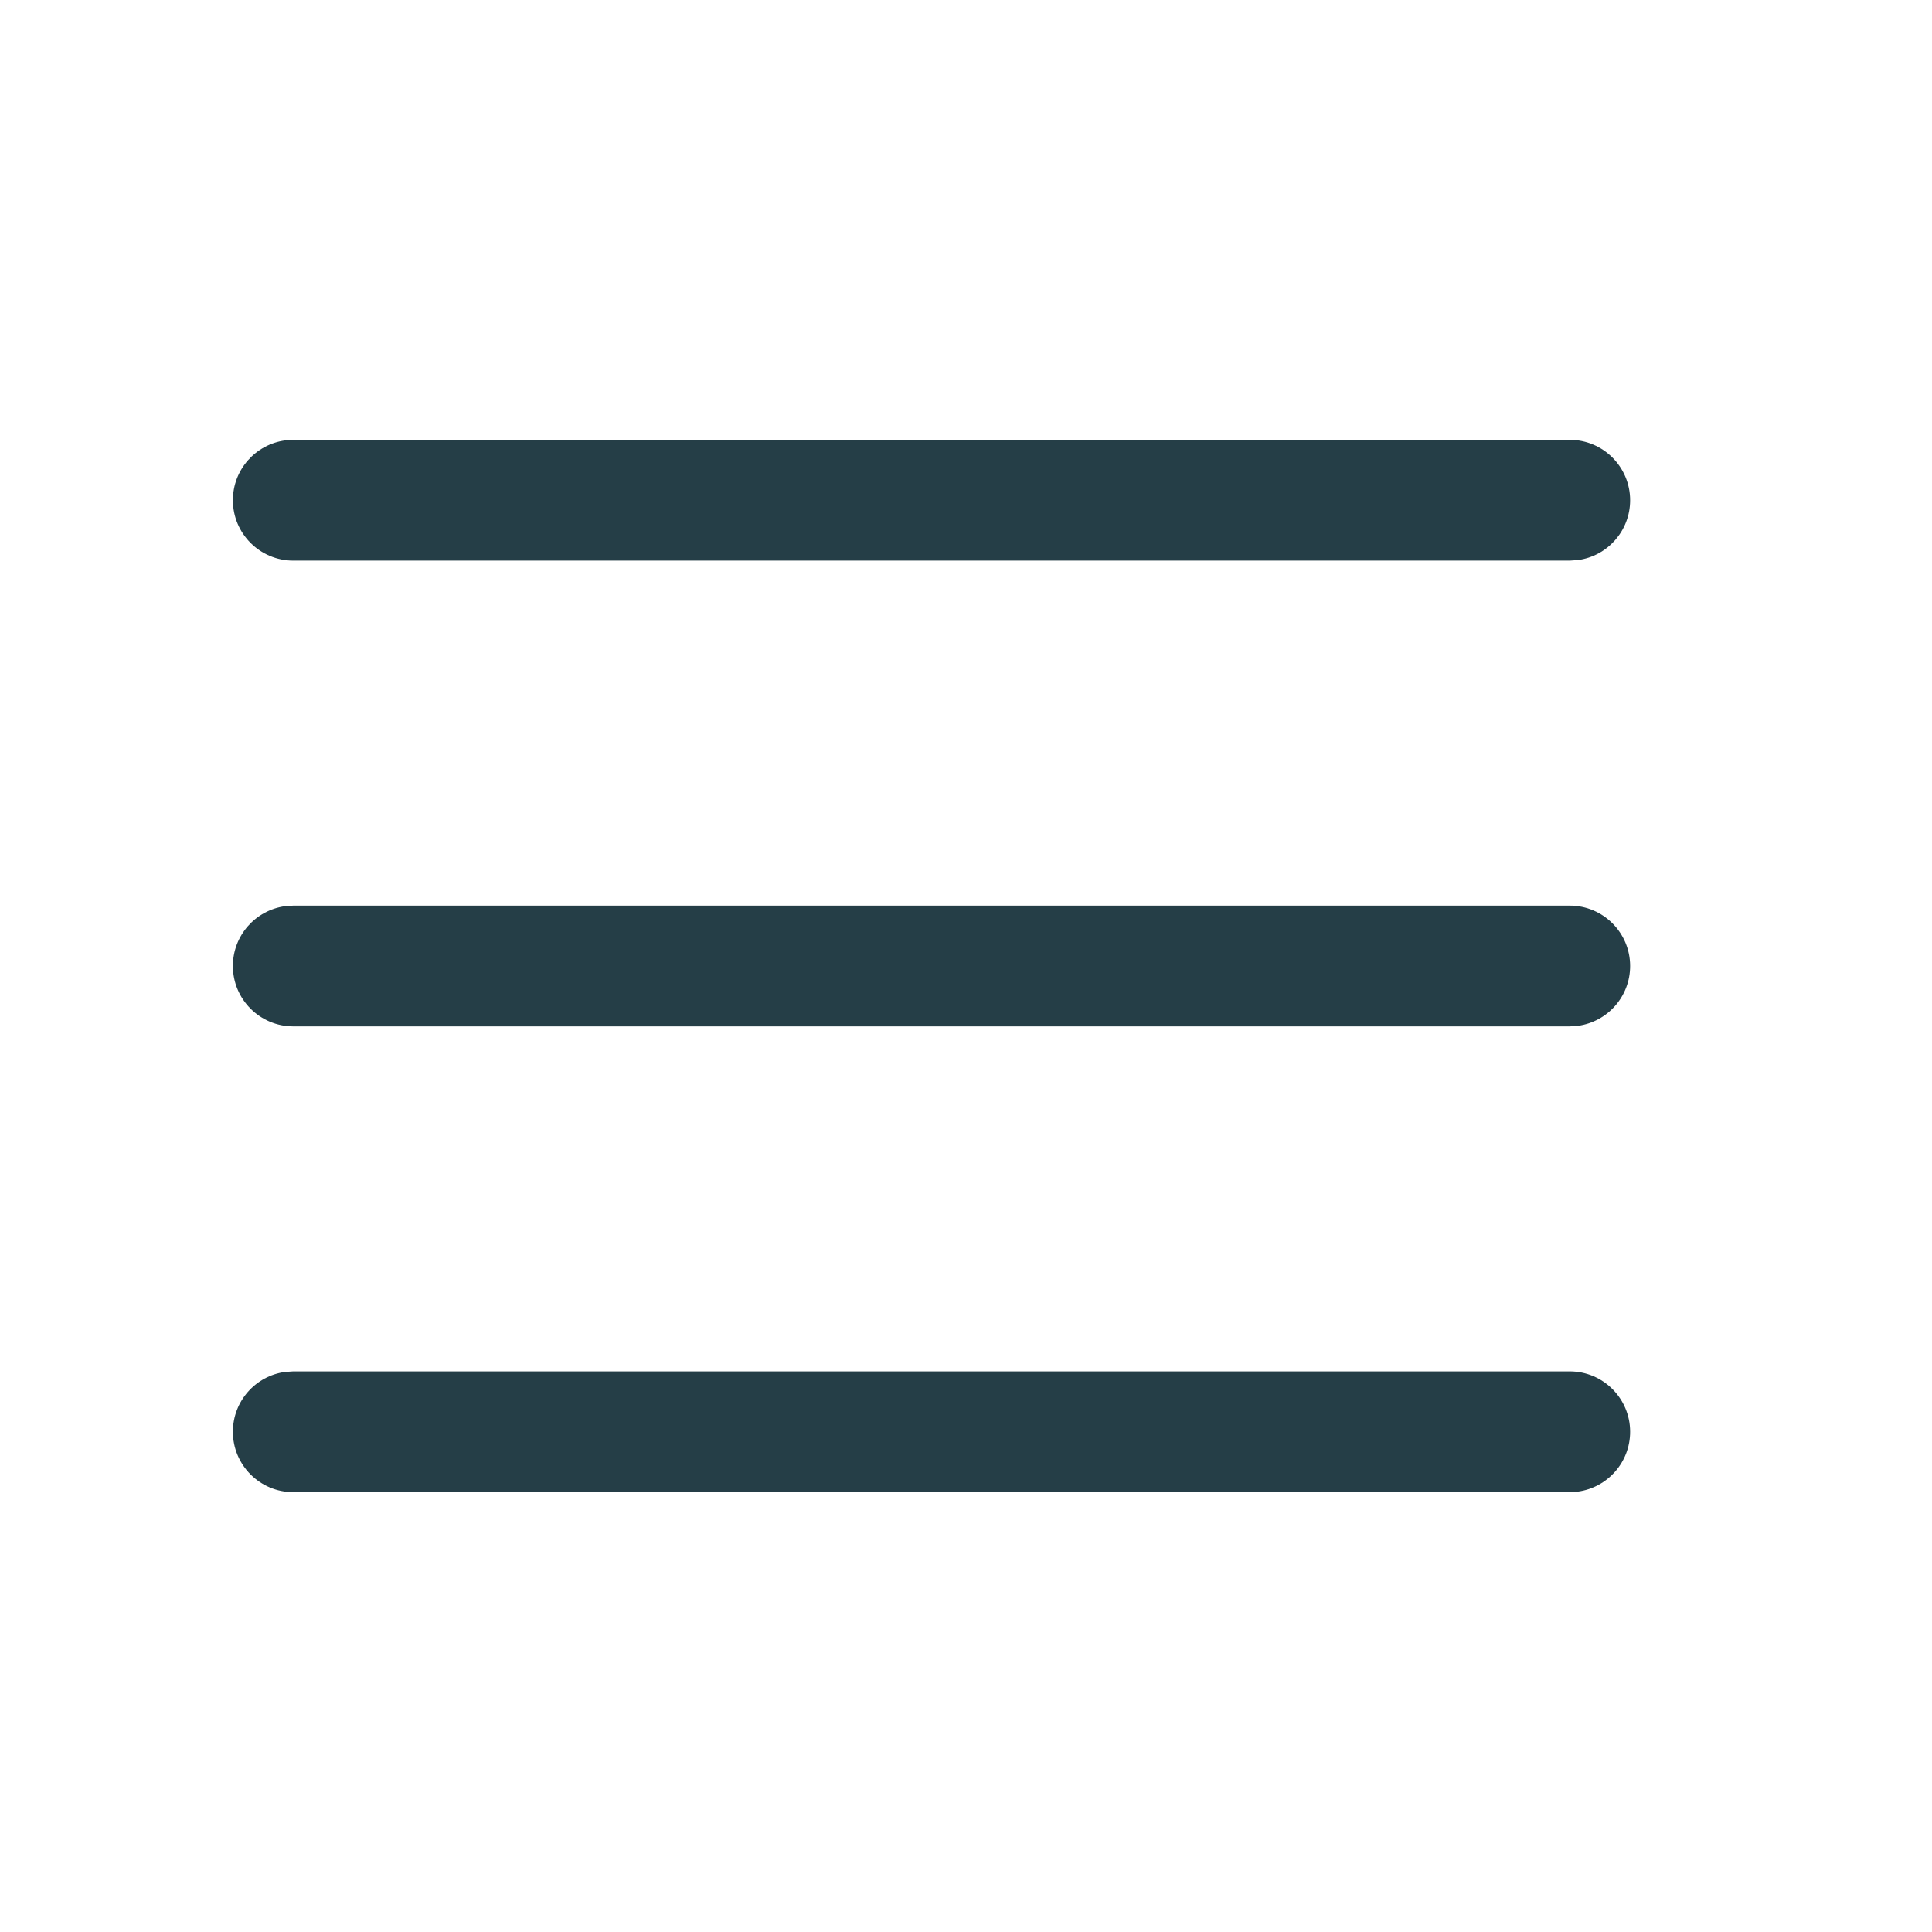 <svg xmlns="http://www.w3.org/2000/svg" width="24" height="24" viewBox="0 0 24 24">
    <g fill="none" fill-rule="evenodd">
        <g>
            <g>
                <g>
                    <g>
                        <path d="M0 0H24V24H0z" transform="translate(-323 -24) translate(0 12) translate(311) translate(12 12)"/>
                        <path fill="#253E47" fill-rule="nonzero" d="M19.5 17.036c.414 0 .75.336.75.75 0 .38-.282.693-.648.743l-.102.007H3.643c-.414 0-.75-.336-.75-.75 0-.38.282-.694.648-.743l.102-.007H19.5zm0-5.786c.414 0 .75.336.75.75 0 .38-.282.693-.648.743l-.102.007H3.643c-.414 0-.75-.336-.75-.75 0-.38.282-.693.648-.743l.102-.007H19.5zm0-5.786c.414 0 .75.336.75.75 0 .38-.282.694-.648.743l-.102.007H3.643c-.414 0-.75-.336-.75-.75 0-.38.282-.693.648-.743l.102-.007H19.5z" transform="translate(-323 -24) translate(0 12) translate(311) translate(12 12)"/>
                    </g>
                </g>
            </g>
        </g>
    </g>
</svg>
